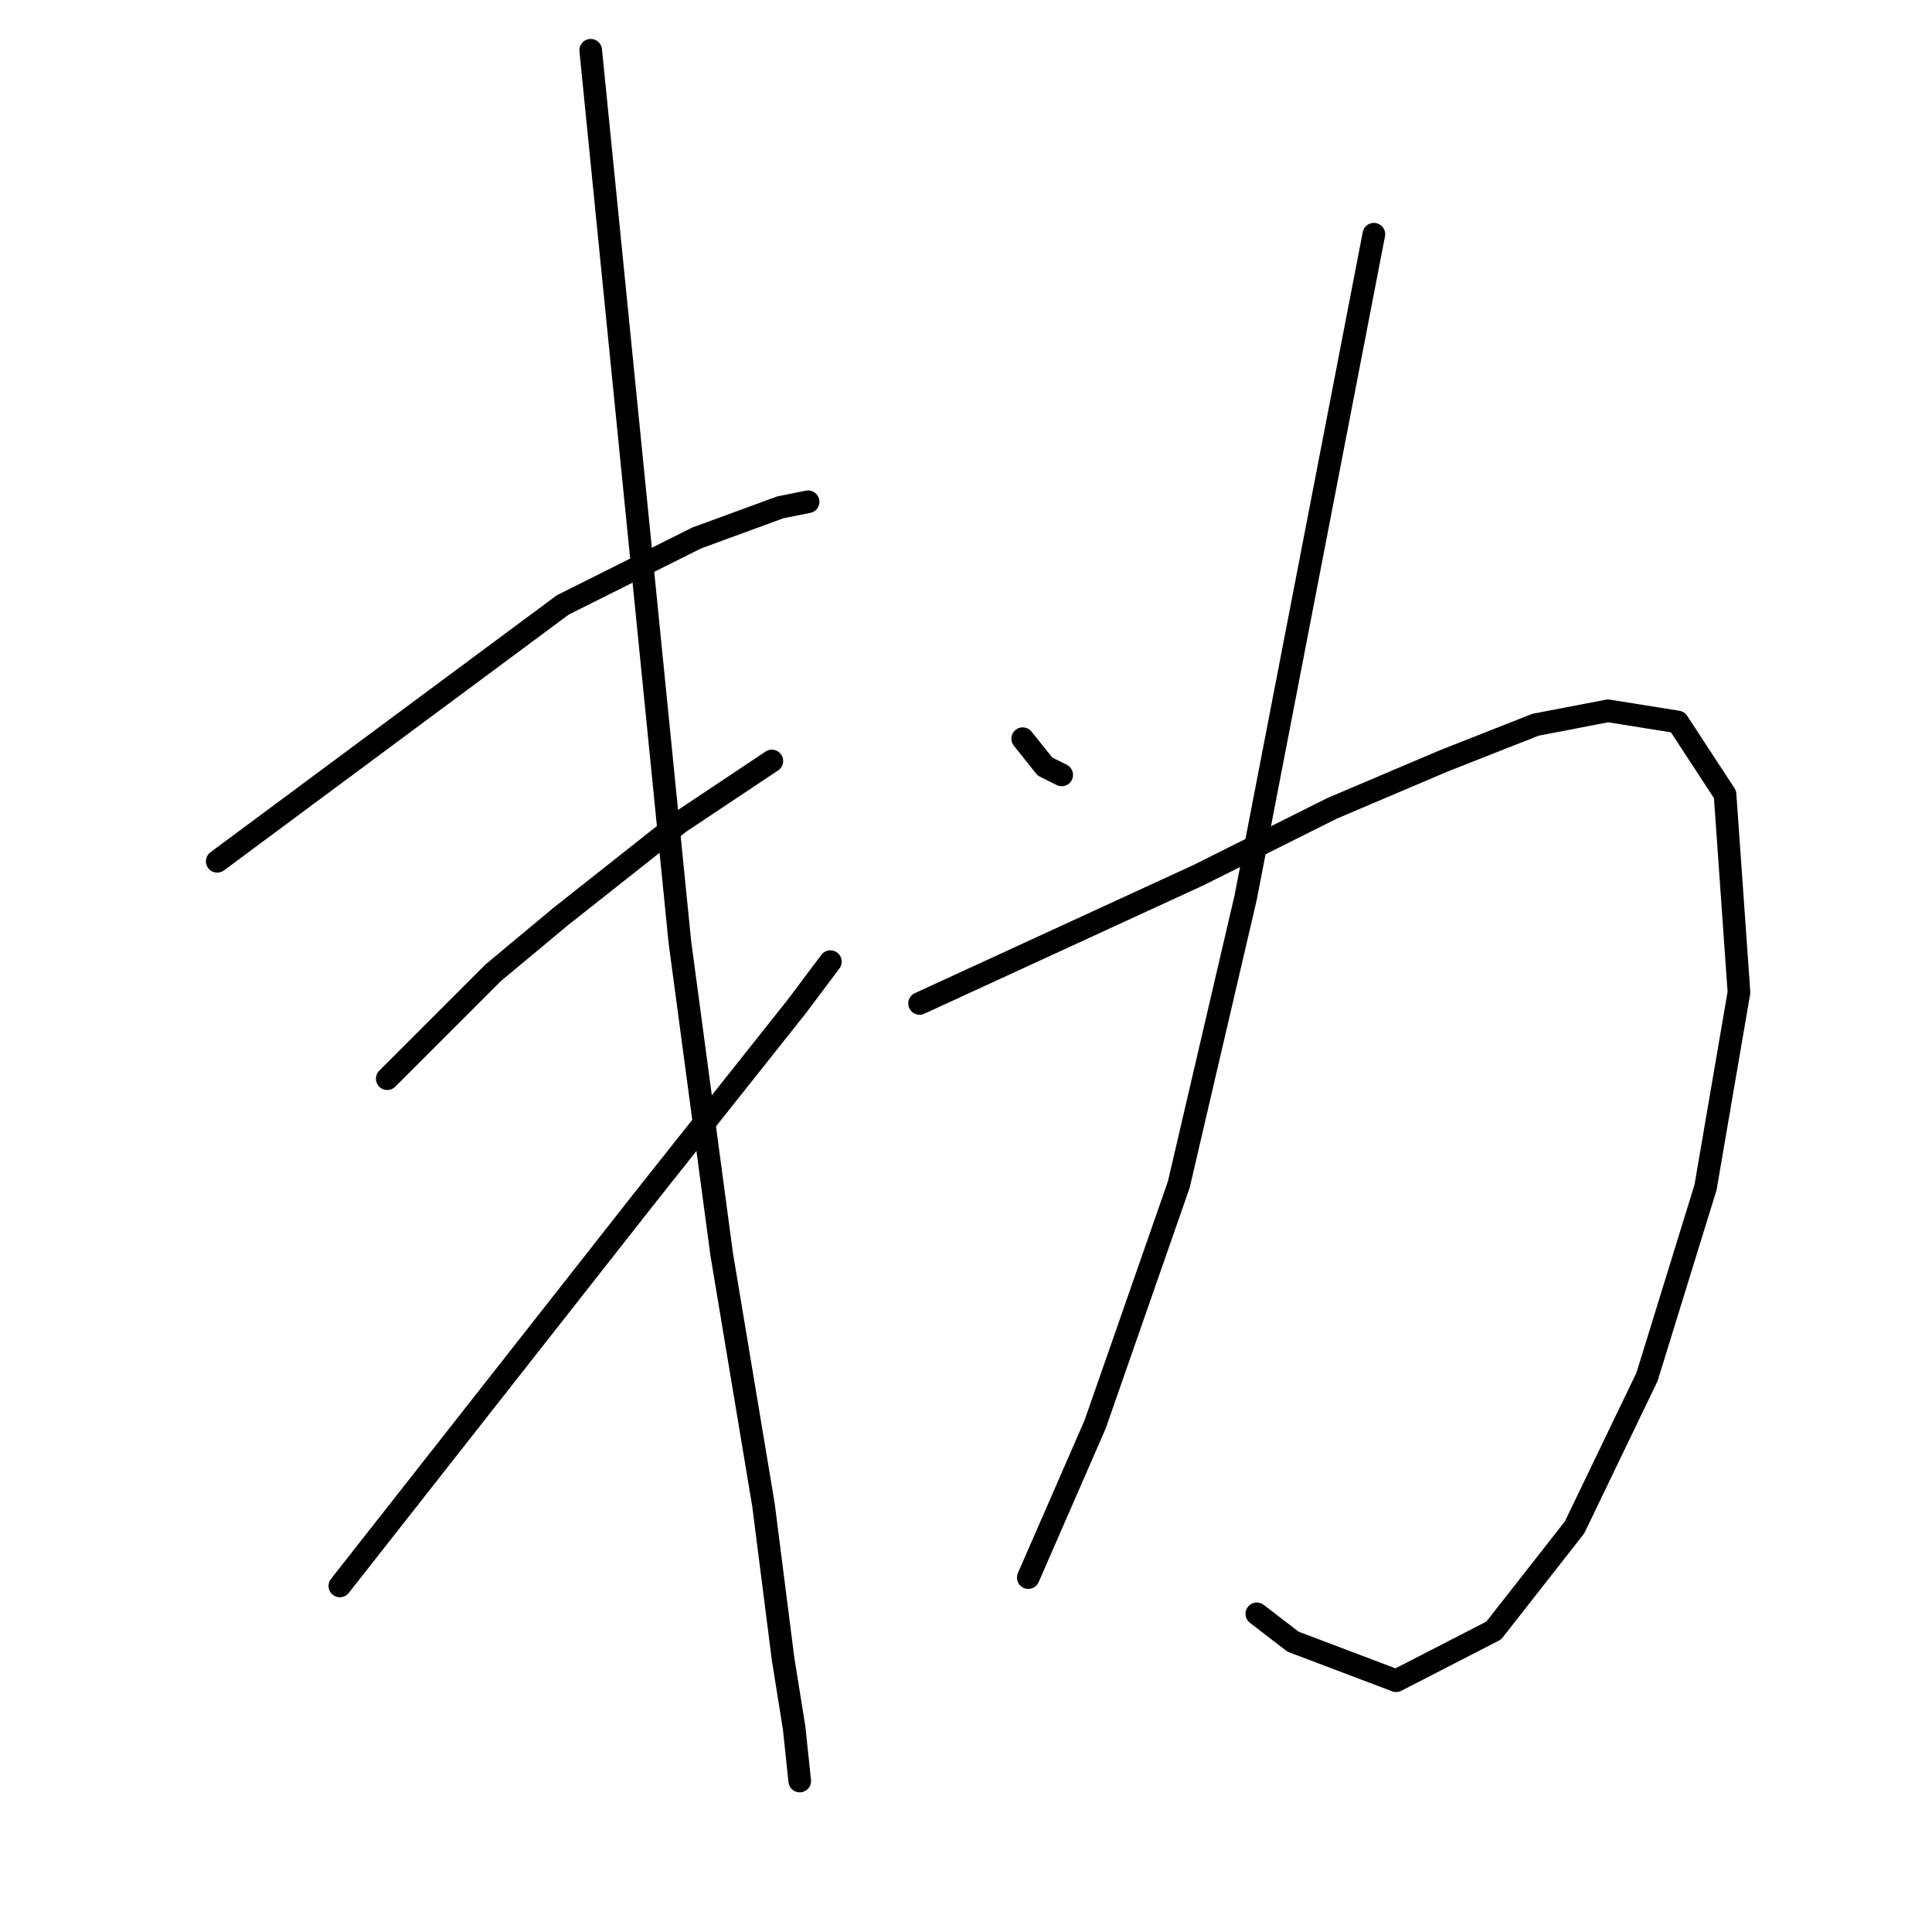 <?xml version="1.0" standalone="no"?>
    <svg width="256" height="256" xmlns="http://www.w3.org/2000/svg" version="1.1">
    <polyline stroke="black" stroke-width="3" stroke-linecap="round" fill="transparent" stroke-linejoin="round" points="28.785 114.128 51.681 97.14 74.578 80.152 92.305 71.289 103.384 67.227 107.077 66.488 107.077 66.488 " />
        <polyline stroke="black" stroke-width="3" stroke-linecap="round" fill="transparent" stroke-linejoin="round" points="51.312 142.933 58.329 135.917 65.346 128.9 74.209 121.514 90.089 108.958 102.276 100.833 102.276 100.833 " />
        <polyline stroke="black" stroke-width="3" stroke-linecap="round" fill="transparent" stroke-linejoin="round" points="45.034 210.146 65.346 184.295 85.657 158.444 105.6 133.332 110.031 127.423 110.031 127.423 " />
        <polyline stroke="black" stroke-width="3" stroke-linecap="round" fill="transparent" stroke-linejoin="round" points="78.271 6.661 84.18 65.749 90.089 124.838 95.628 166.199 101.168 199.437 103.753 219.748 105.23 228.981 105.969 235.997 105.969 235.997 " />
        <polyline stroke="black" stroke-width="3" stroke-linecap="round" fill="transparent" stroke-linejoin="round" points="135.513 97.879 136.99 99.725 138.467 101.572 140.683 102.68 140.683 102.68 " />
        <polyline stroke="black" stroke-width="3" stroke-linecap="round" fill="transparent" stroke-linejoin="round" points="182.045 31.035 173.551 74.982 165.057 118.929 156.194 156.967 145.115 188.727 136.252 209.038 136.252 209.038 " />
        <polyline stroke="black" stroke-width="3" stroke-linecap="round" fill="transparent" stroke-linejoin="round" points="121.849 132.962 140.314 124.468 158.779 115.974 176.505 107.111 191.277 100.833 203.464 96.032 213.066 94.186 222.299 95.663 228.577 105.265 230.423 131.485 225.992 157.336 218.236 182.449 208.635 202.391 197.925 216.055 184.999 222.703 171.335 217.532 166.534 213.839 166.534 213.839 " />
        </svg>